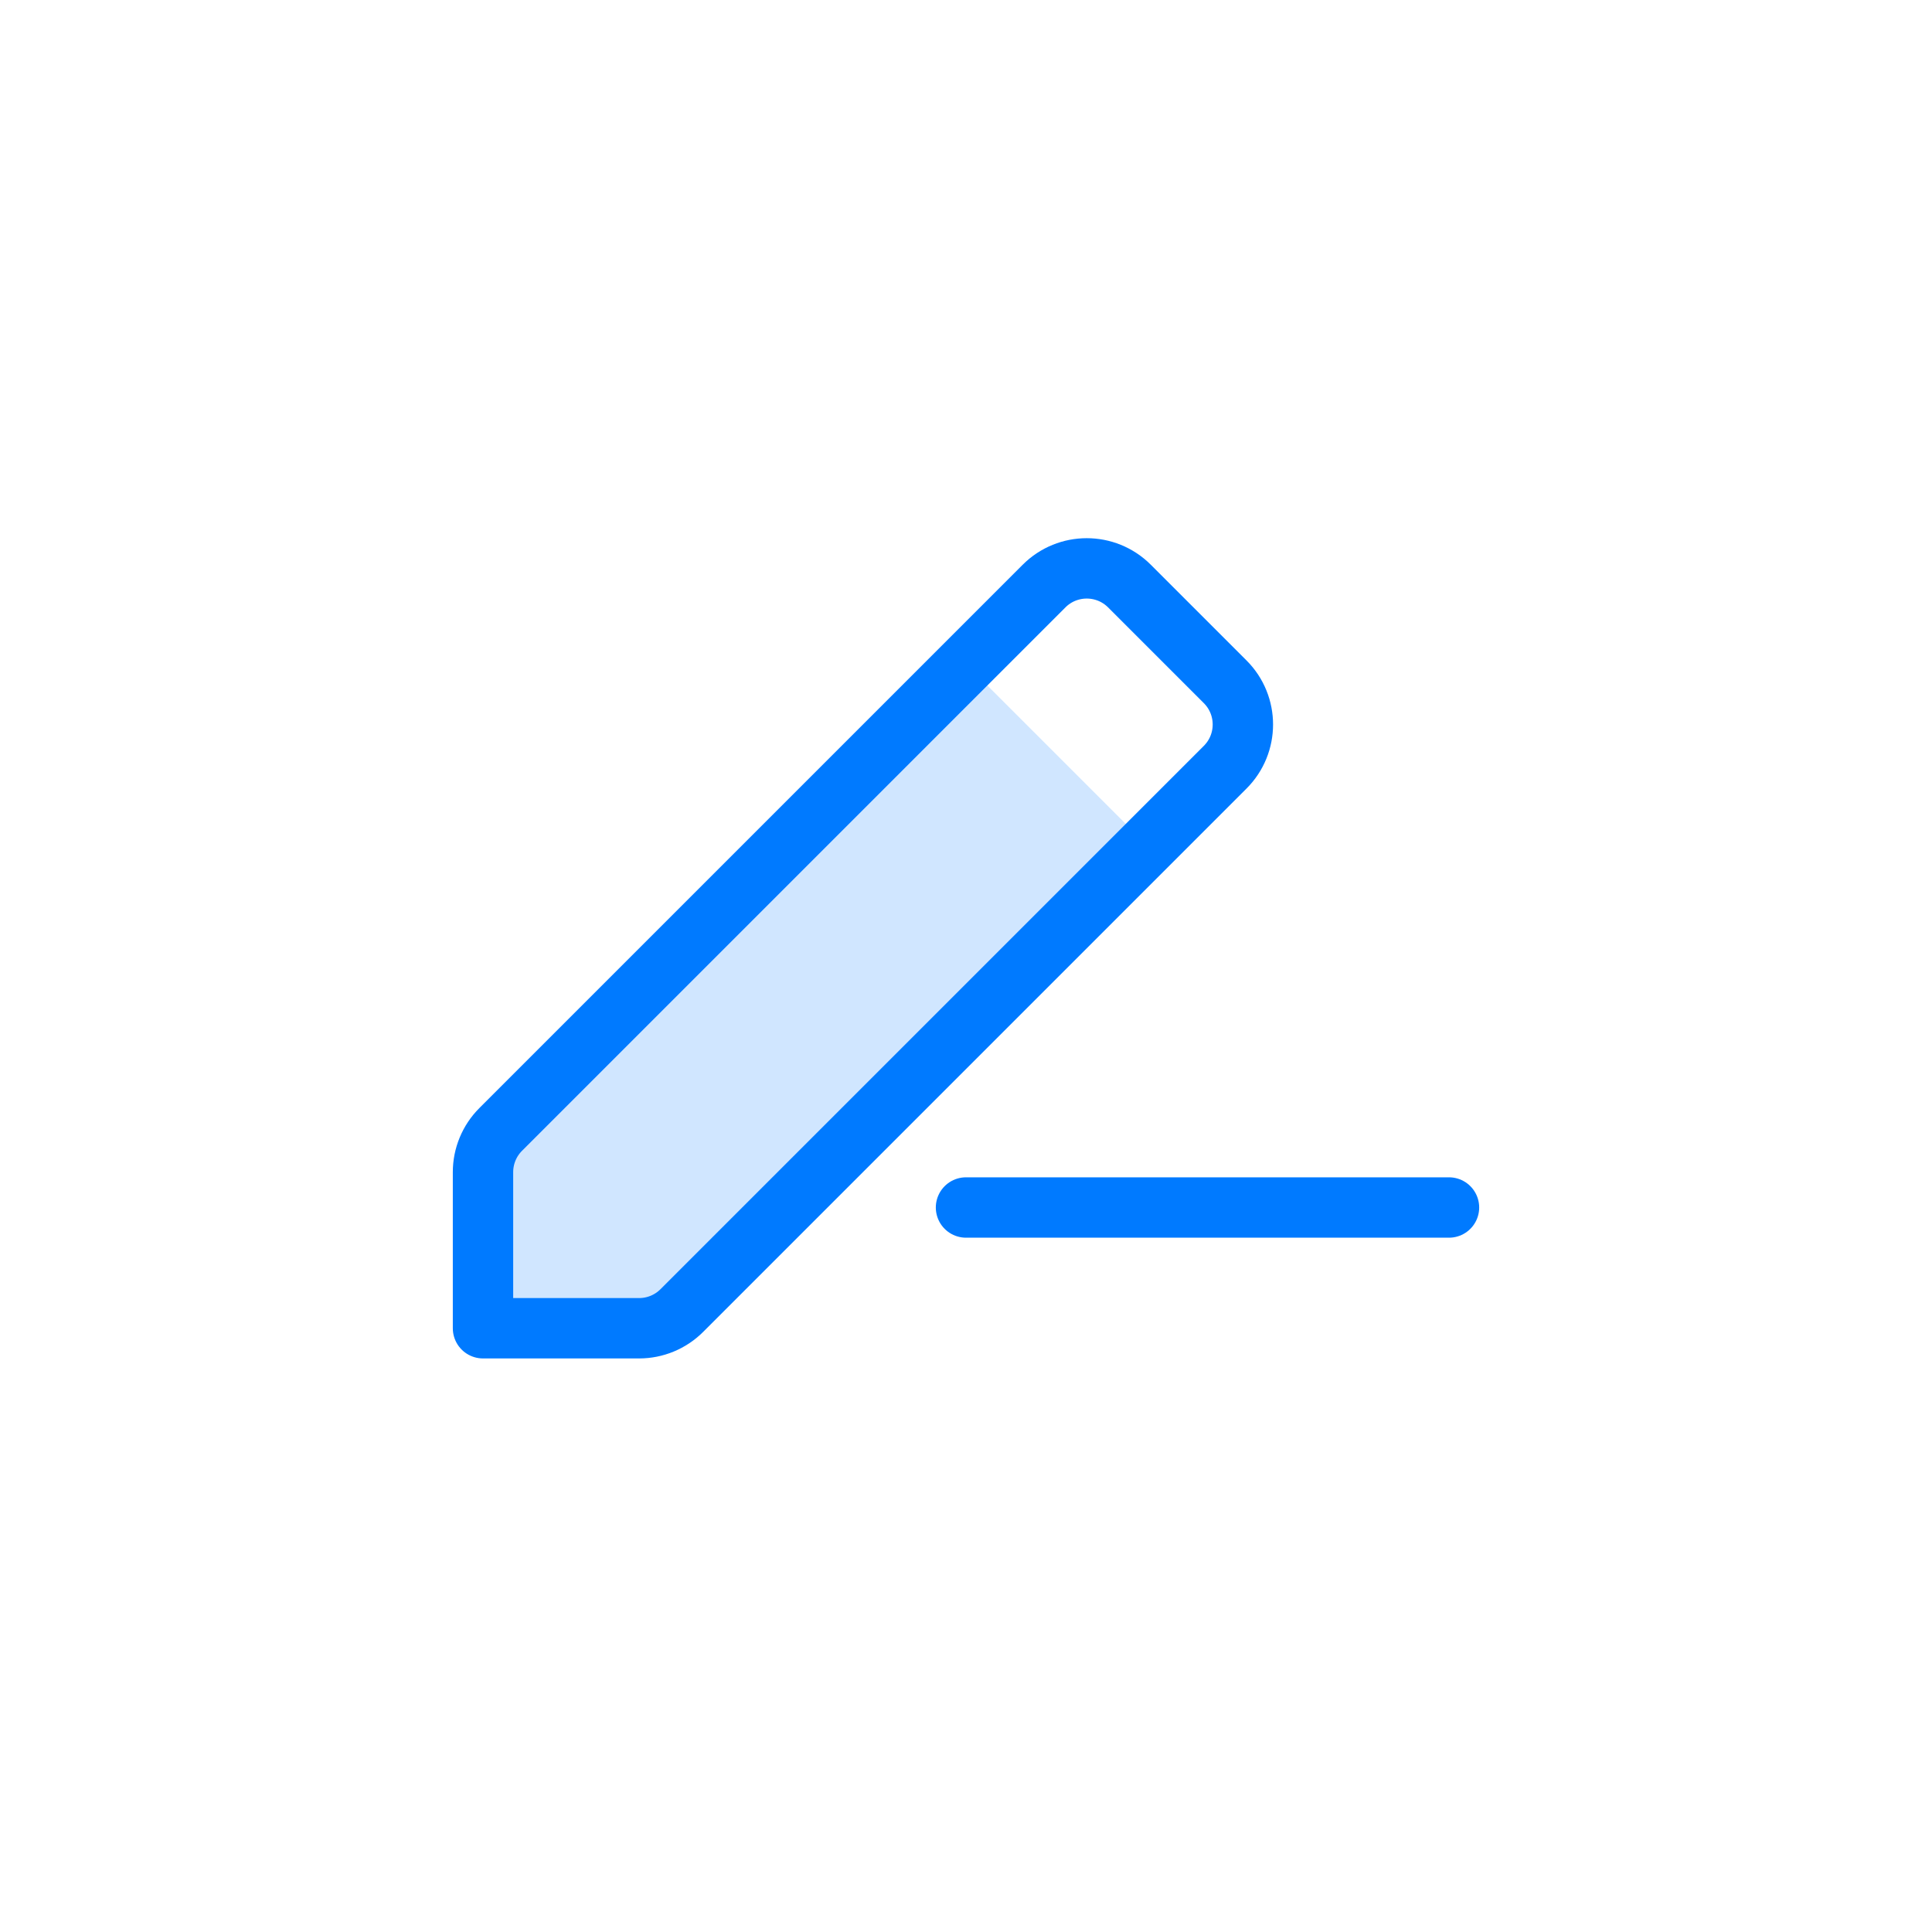 <svg width="64px" height="64px" viewBox="0 0 64 64">
  <g id="edit" fill="none" fill-rule="evenodd" stroke="none" stroke-width="1">
    <polygon id="fill" fill="#007AFF" fill-opacity="0.184" fill-rule="nonzero" points="32 22 38 28 22 44 16 44 16 38"/>
    <path id="border" fill-rule="nonzero" stroke="#007AFF" stroke-linecap="round" stroke-linejoin="round" stroke-width="2" d="M37.414,19.414 L40.586,22.586 C41.367,23.367 41.367,24.633 40.586,25.414 L22.586,43.414 C22.211,43.789 21.702,44 21.172,44 L16,44 L16,44 L16,38.828 C16,38.298 16.211,37.789 16.586,37.414 L34.586,19.414 C35.367,18.633 36.633,18.633 37.414,19.414 Z M32,40 L48,40"/>
  </g>
</svg>
